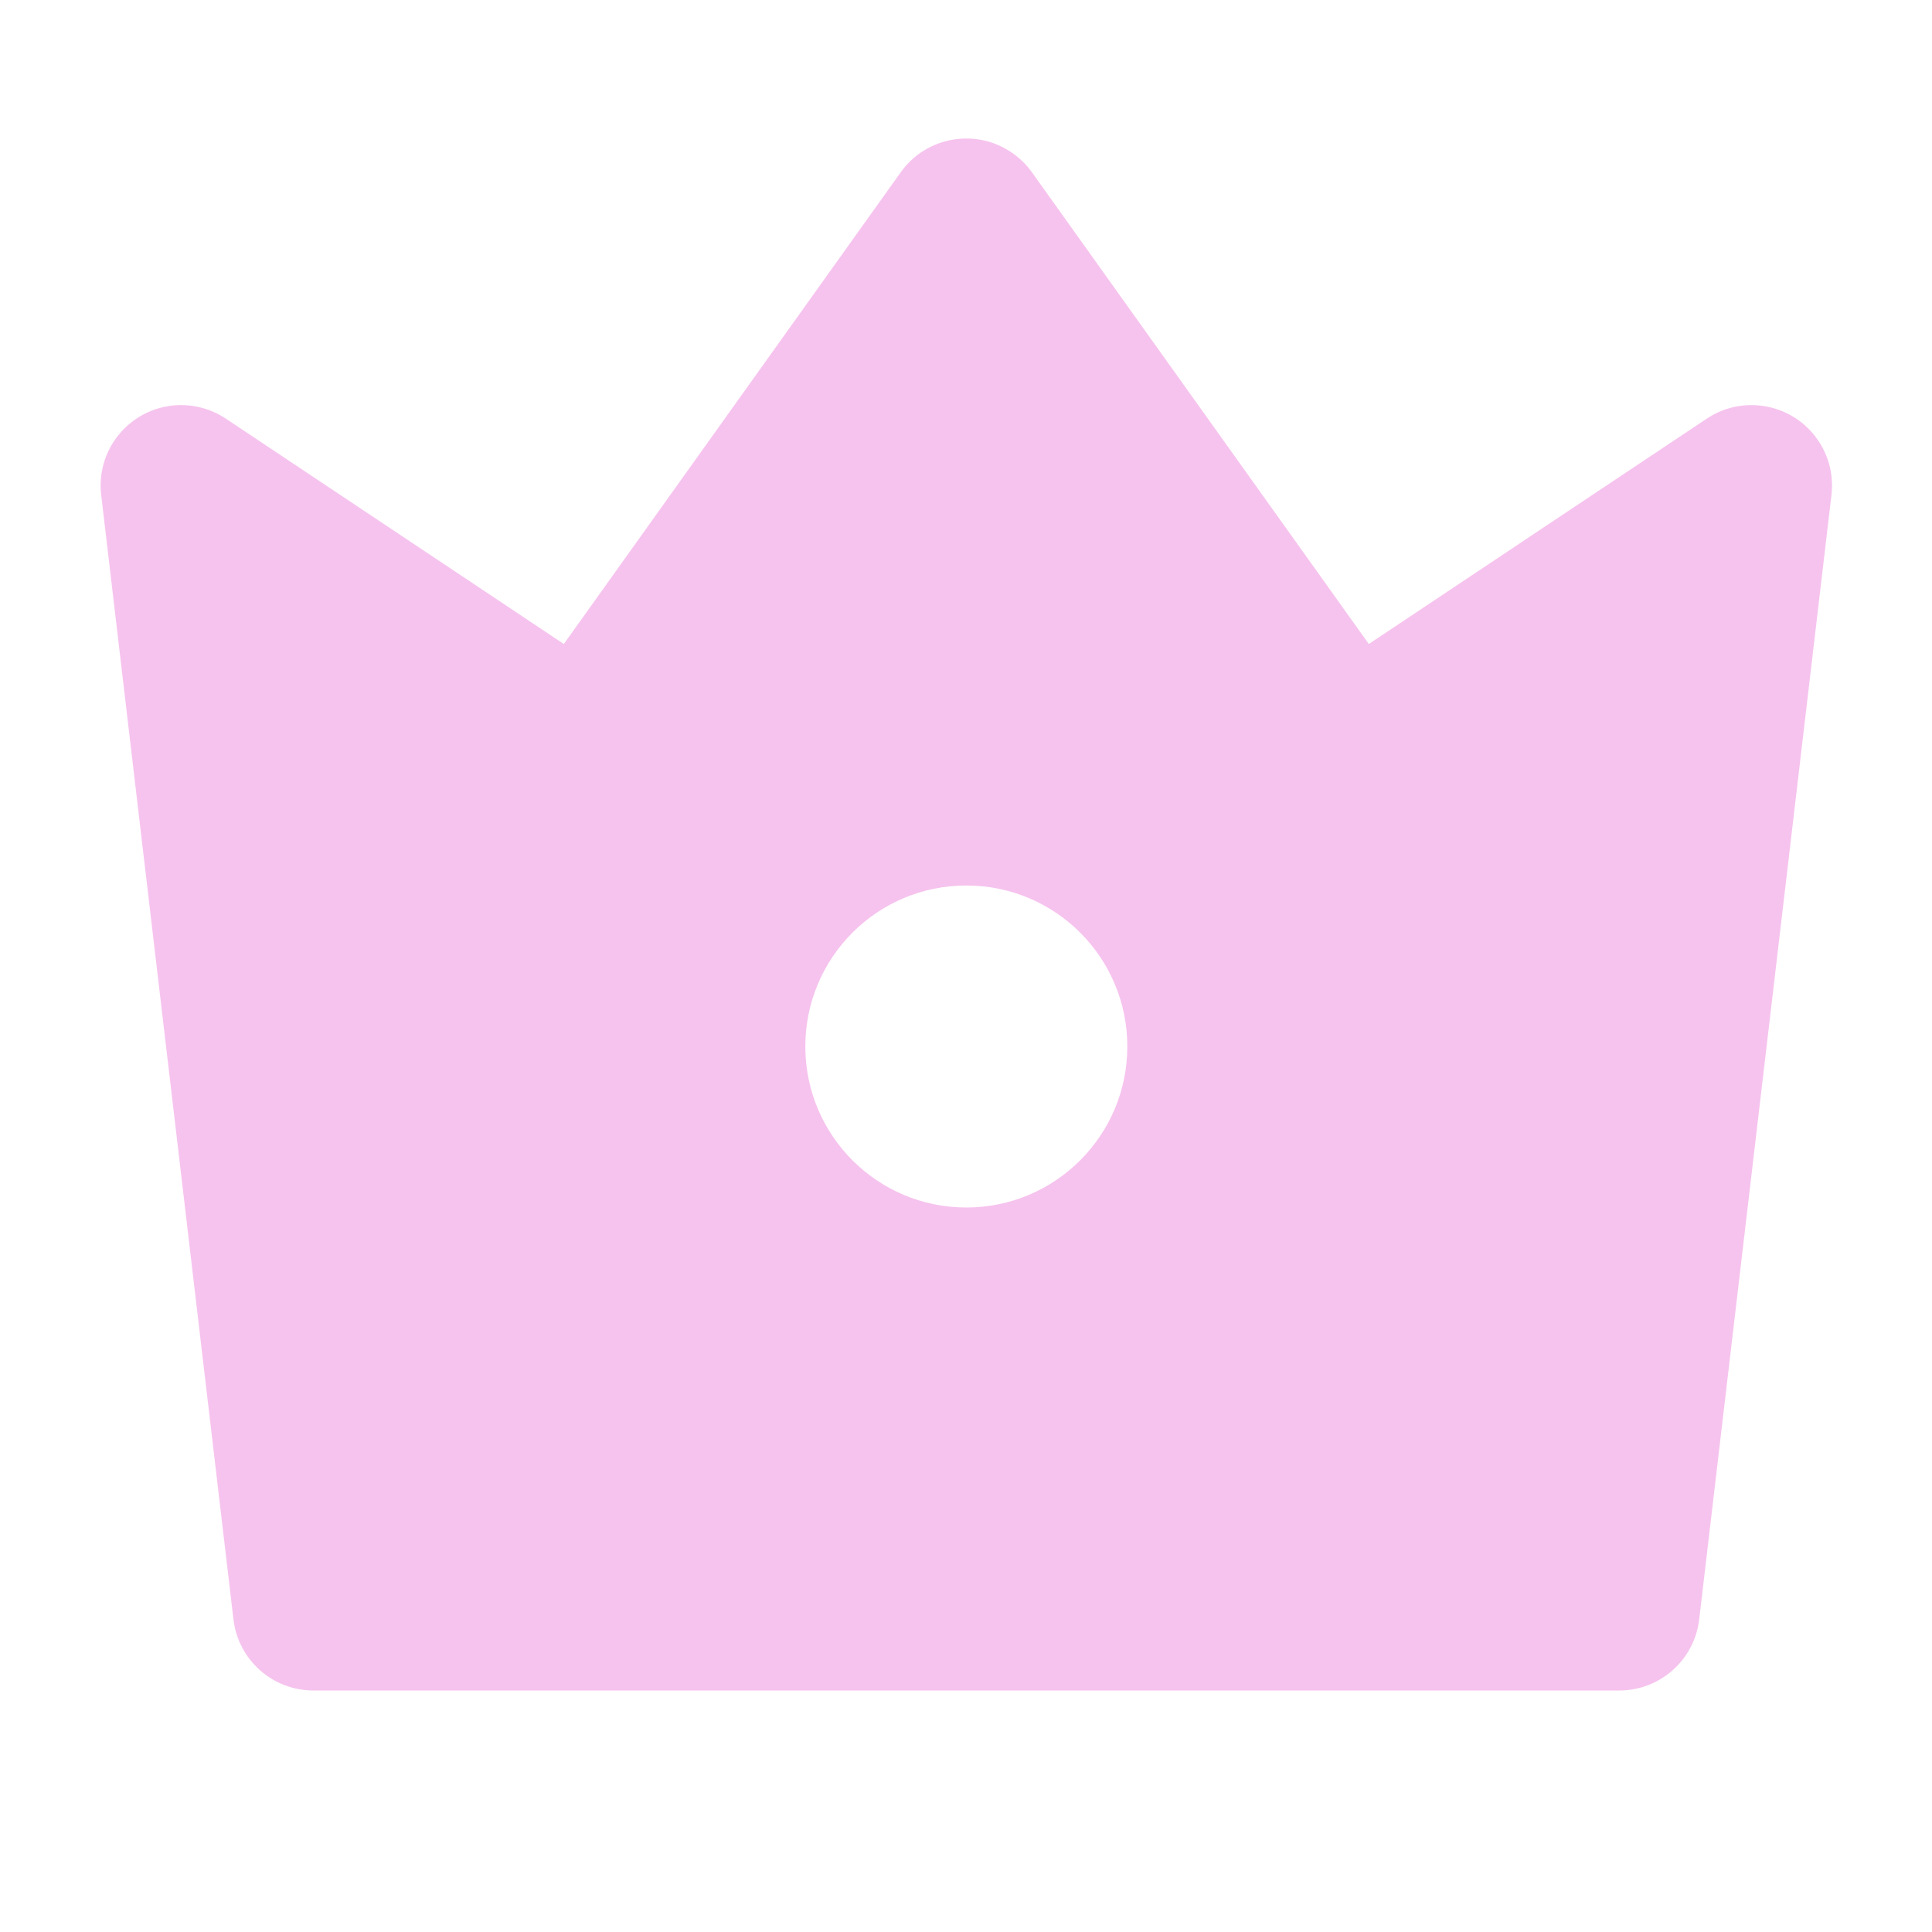 <svg width="24" height="24" viewBox="0 0 24 24" fill="none" xmlns="http://www.w3.org/2000/svg">
<path d="M2.805 5.2L7.004 8L11.19 2.139C11.511 1.69 12.136 1.586 12.585 1.907C12.675 1.971 12.754 2.049 12.818 2.139L17.004 8L21.203 5.2C21.663 4.894 22.284 5.018 22.59 5.478C22.722 5.675 22.779 5.913 22.751 6.149L21.108 20.117C21.049 20.62 20.622 21 20.115 21H3.893C3.386 21 2.959 20.62 2.9 20.117L1.257 6.149C1.192 5.601 1.585 5.104 2.133 5.039C2.369 5.011 2.607 5.069 2.805 5.2ZM12.004 15C13.109 15 14.004 14.104 14.004 13C14.004 11.895 13.109 11 12.004 11C10.899 11 10.004 11.895 10.004 13C10.004 14.104 10.899 15 12.004 15Z" fill="#F6C3EE"/>
</svg>
